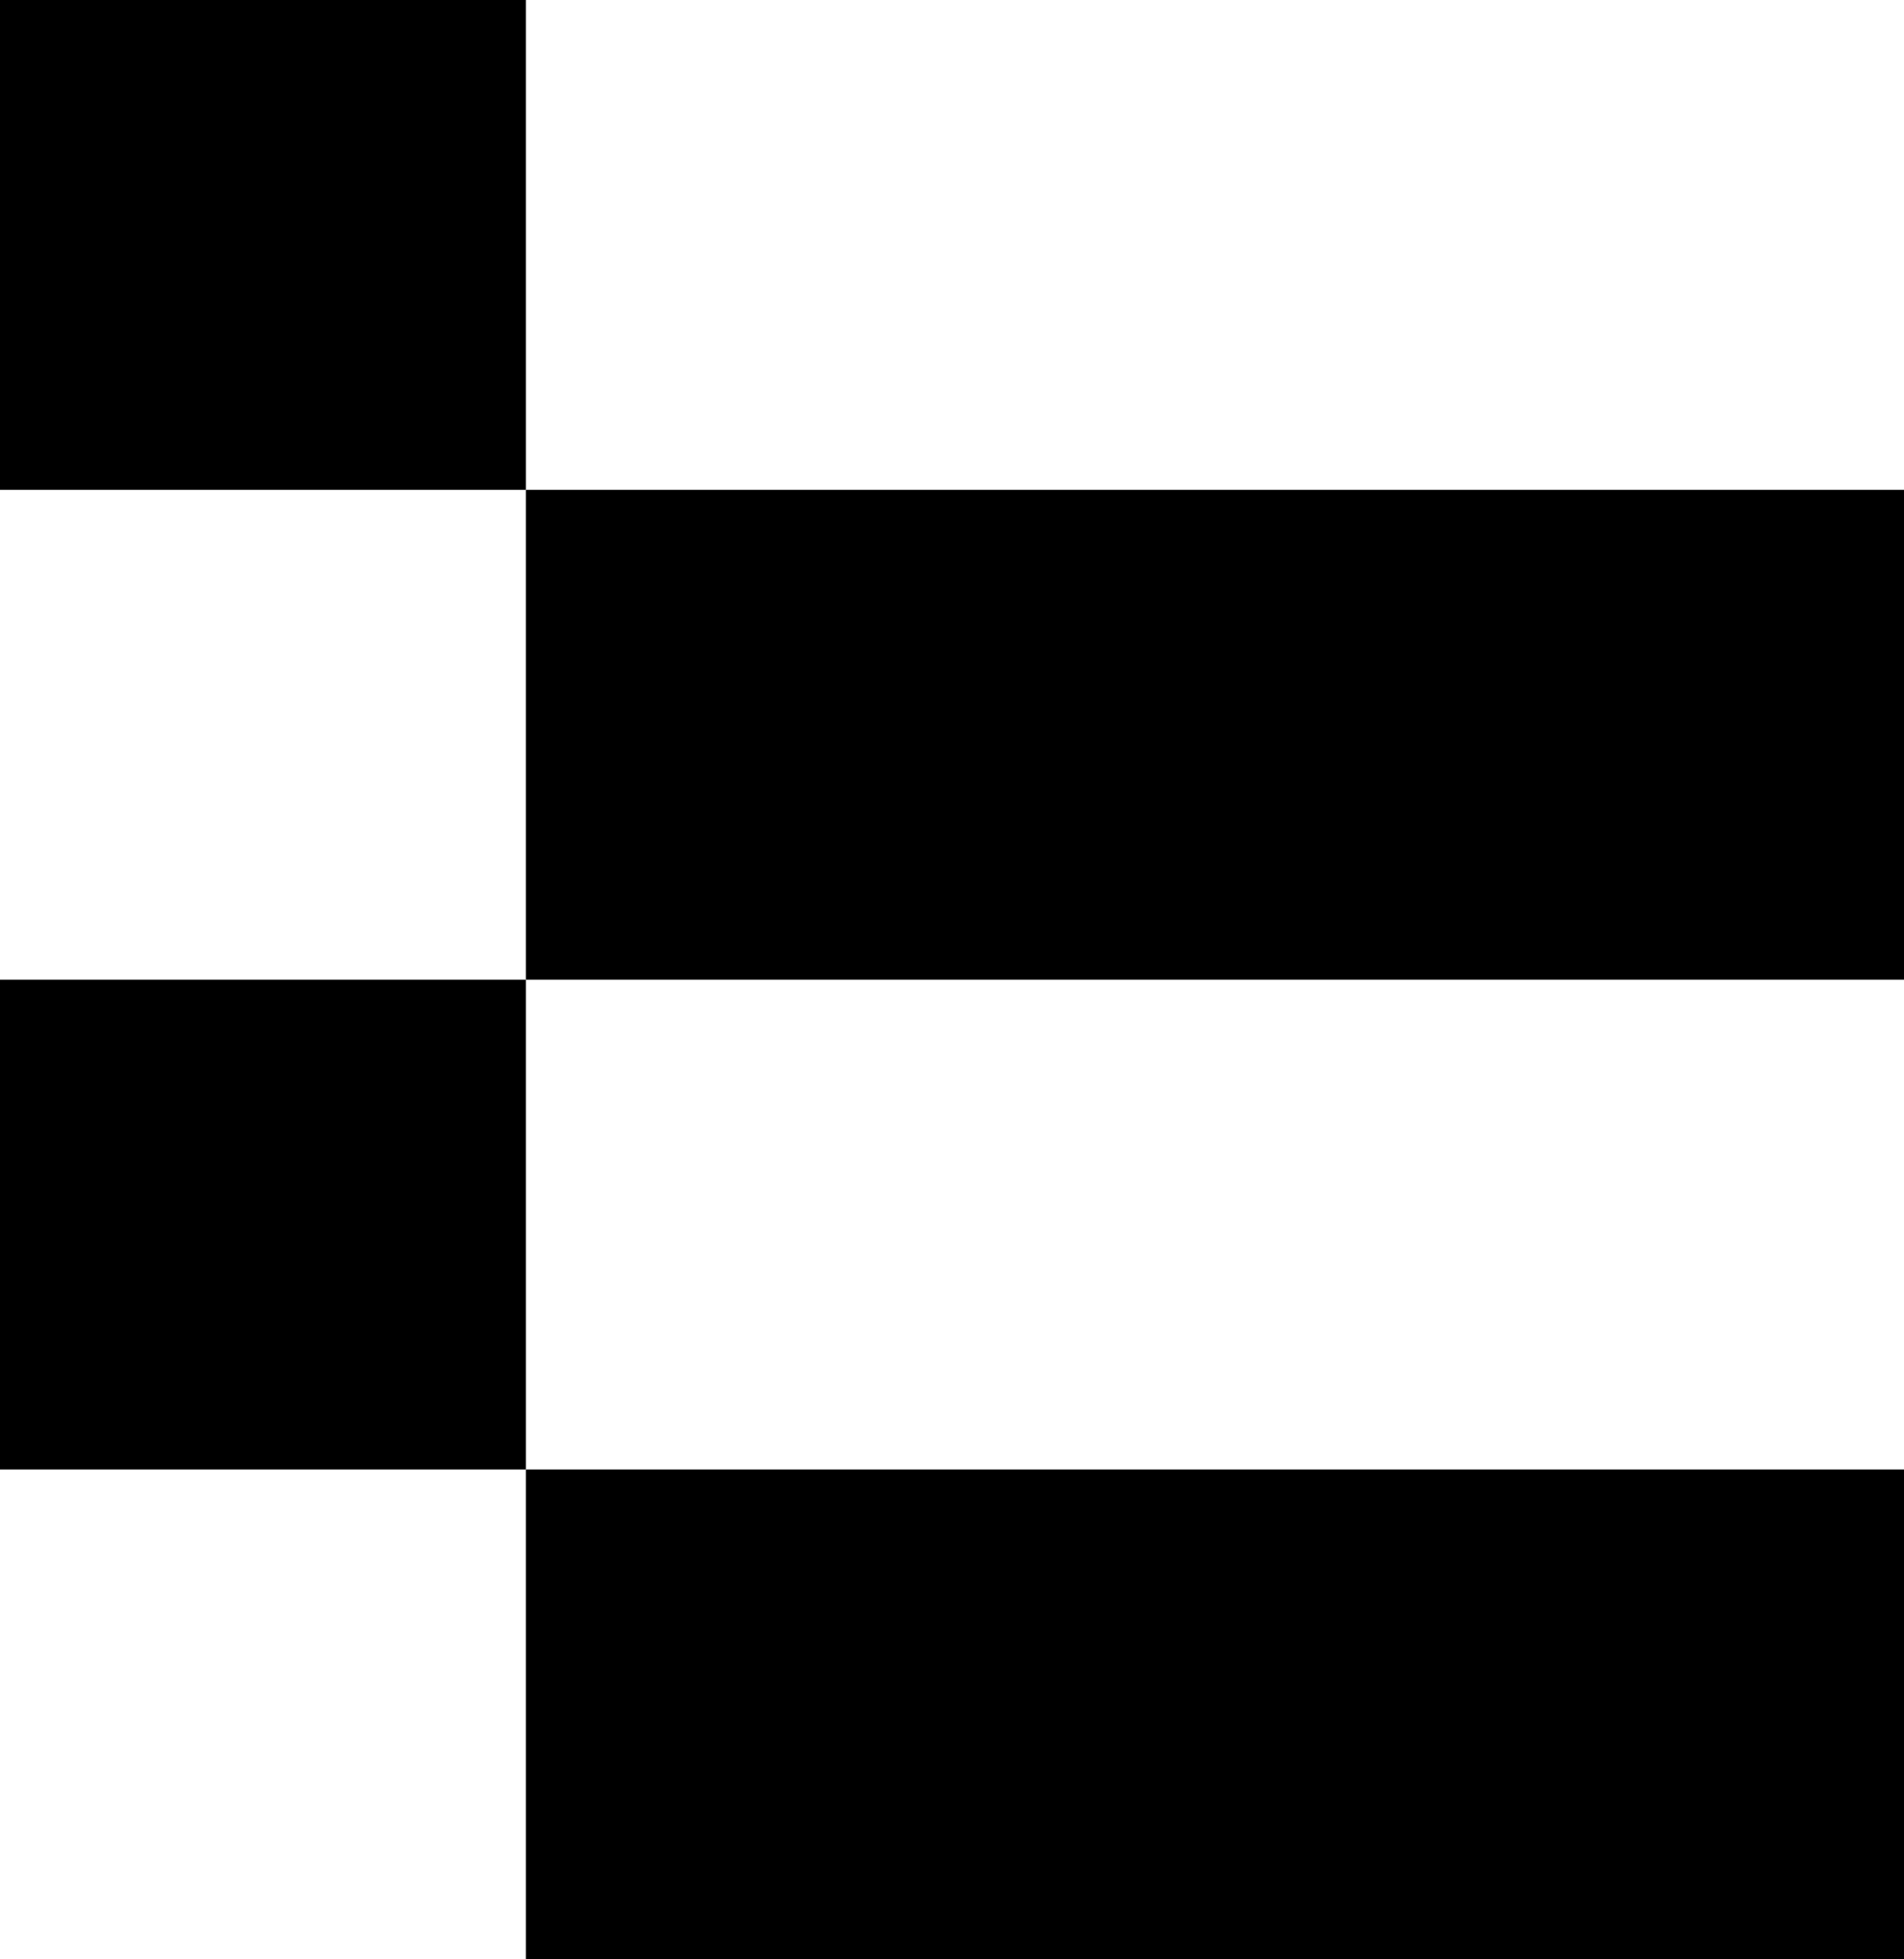 <svg width="210" height="216" viewBox="0 0 210 216" fill="none" xmlns="http://www.w3.org/2000/svg">
<rect y="108" width="58" height="54" fill="currentColor"/>
<rect width="58" height="54" fill="currentColor"/>
<rect x="58" y="54" width="152" height="54" fill="currentColor"/>
<rect x="58" y="162" width="152" height="54" fill="currentColor"/>
</svg>
